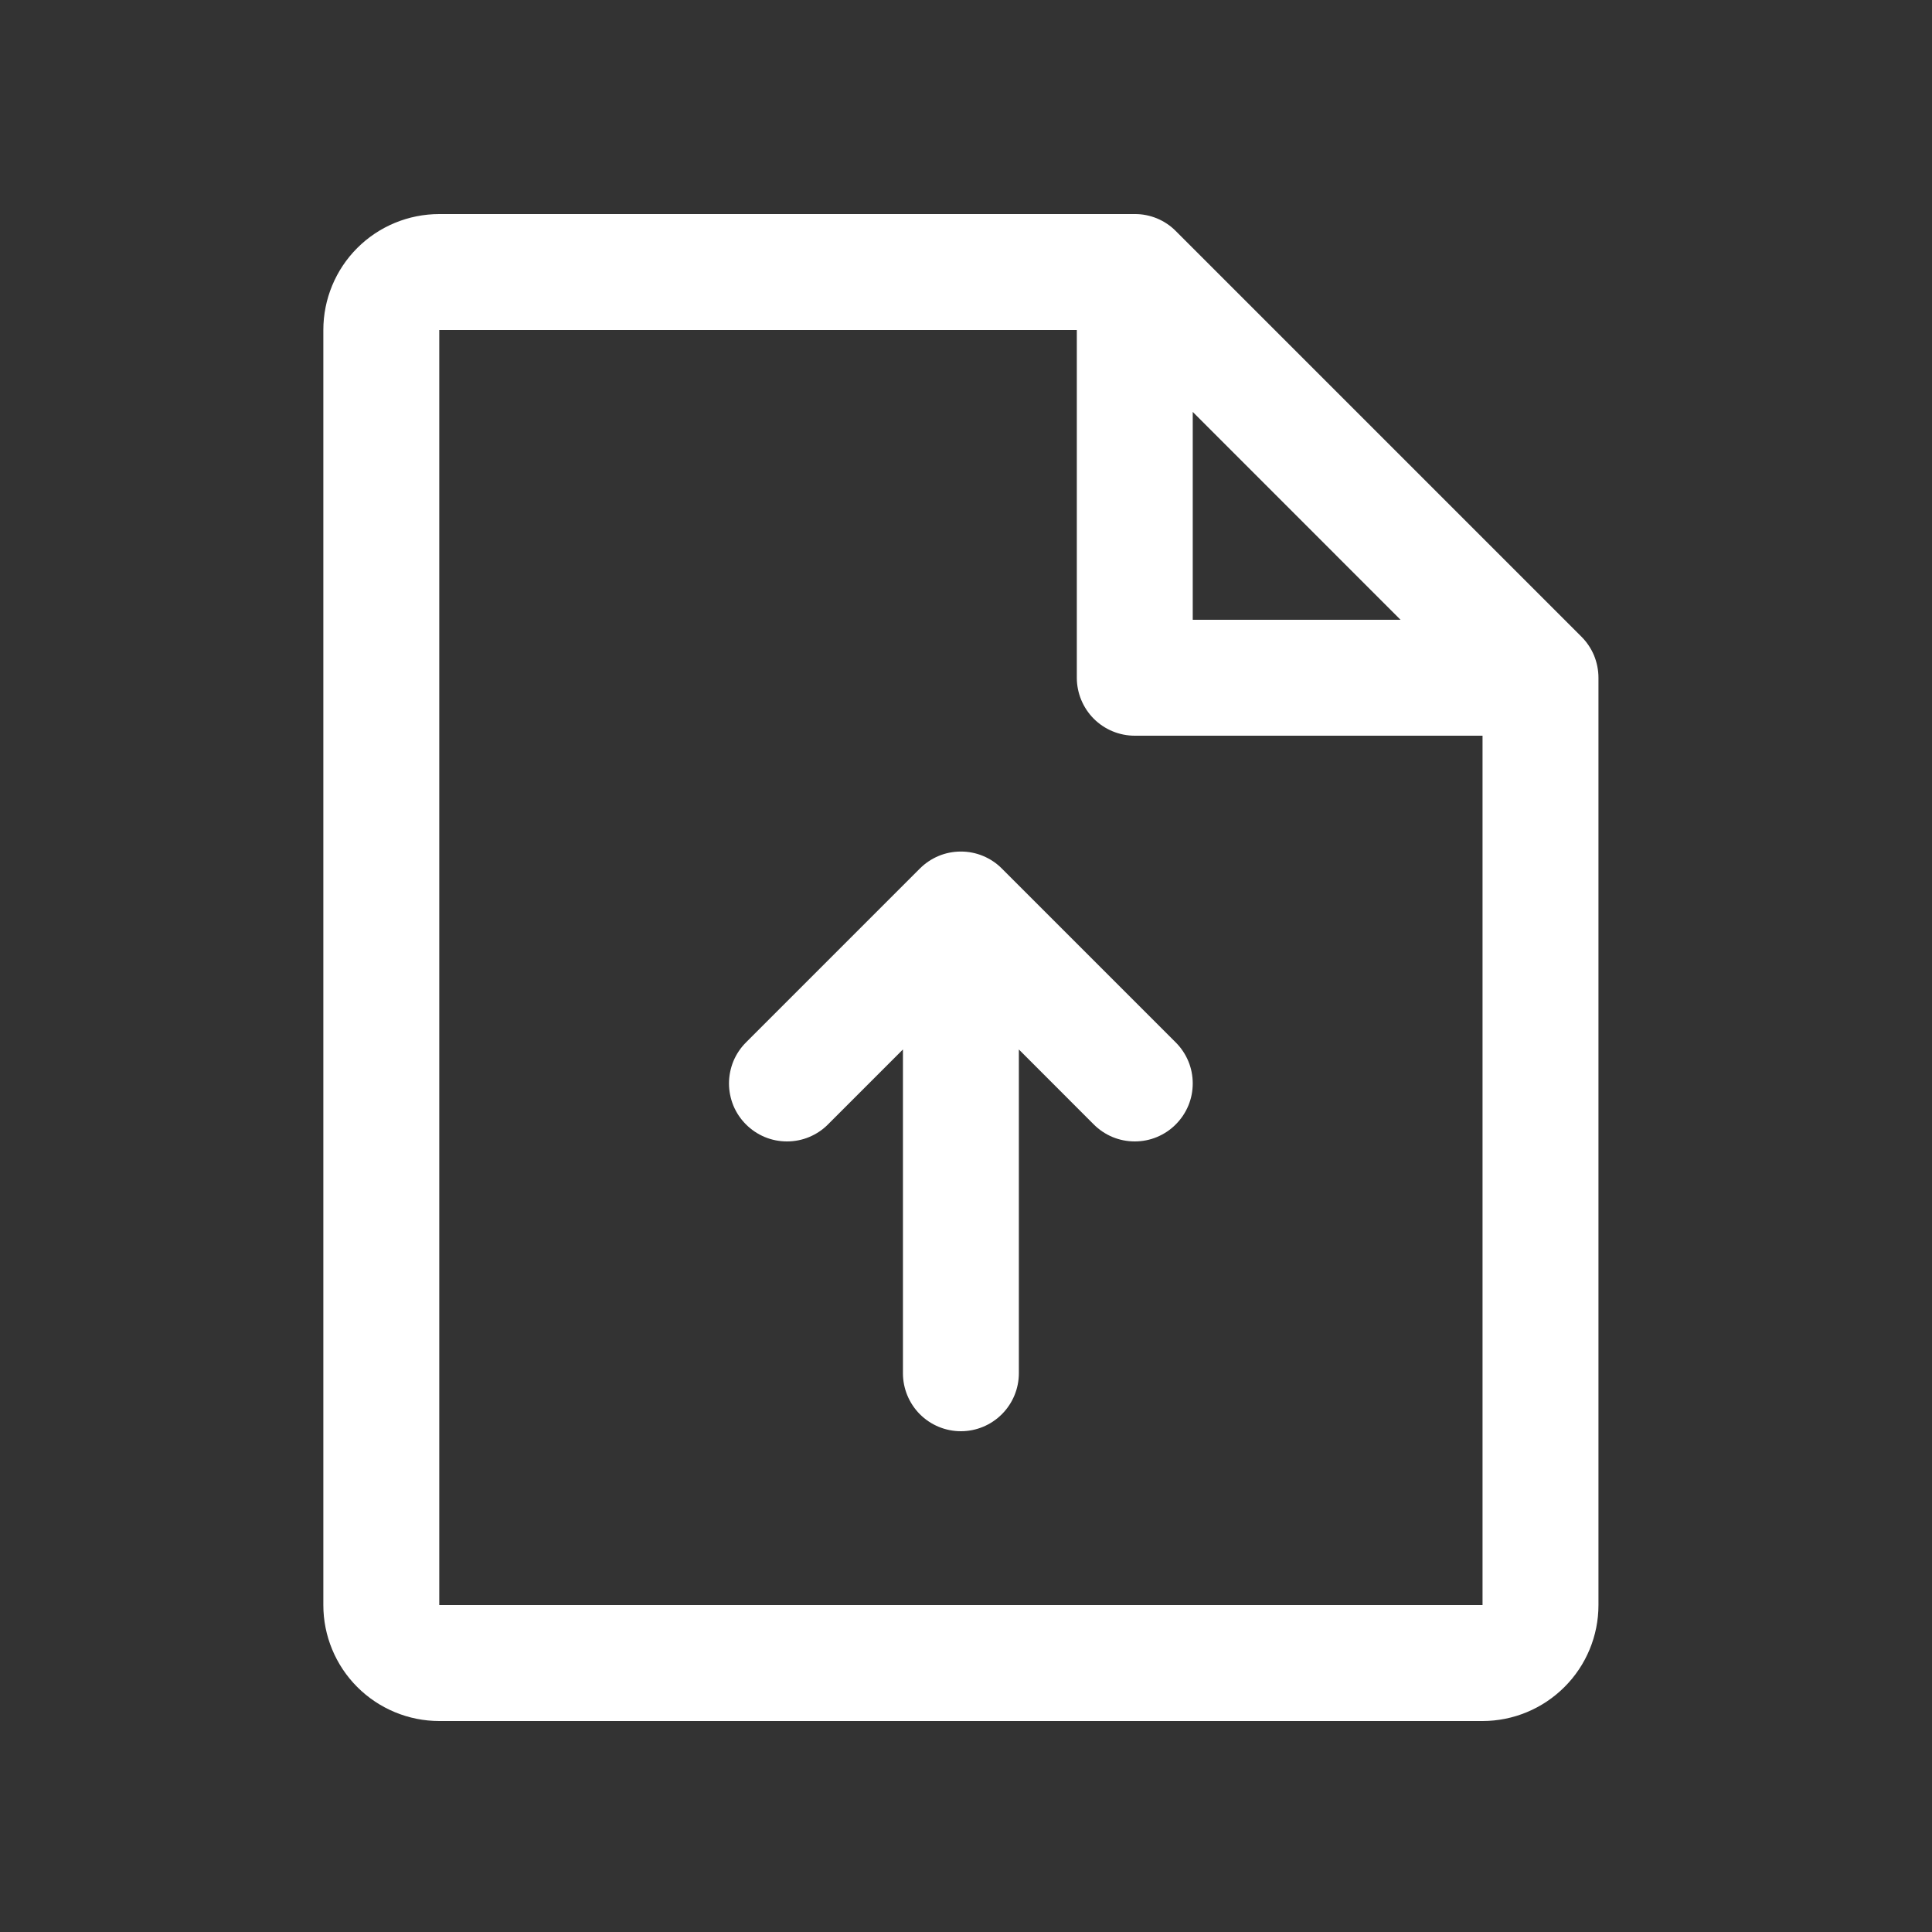 <svg width="25" height="25" viewBox="0 0 25 25" fill="none" xmlns="http://www.w3.org/2000/svg">
<rect x="0" y="0" width="25" height="25" fill="#333333" stroke="none"/>
<path d="M20.464 8.239L15.214 2.989C15.145 2.919 15.062 2.864 14.971 2.826C14.88 2.789 14.782 2.769 14.684 2.77H5.684C5.286 2.77 4.904 2.928 4.623 3.209C4.342 3.49 4.184 3.872 4.184 4.27V20.77C4.184 21.167 4.342 21.549 4.623 21.83C4.904 22.111 5.286 22.27 5.684 22.27H19.184C19.581 22.27 19.963 22.111 20.244 21.83C20.526 21.549 20.684 21.167 20.684 20.77V8.77C20.684 8.671 20.664 8.573 20.627 8.482C20.589 8.391 20.534 8.309 20.464 8.239ZM15.434 5.33L18.123 8.02H15.434V5.33ZM19.184 20.77H5.684V4.27H13.934V8.77C13.934 8.968 14.013 9.159 14.153 9.3C14.294 9.441 14.485 9.52 14.684 9.52H19.184V20.77ZM15.214 13.489C15.284 13.559 15.339 13.641 15.377 13.732C15.415 13.823 15.434 13.921 15.434 14.02C15.434 14.118 15.415 14.216 15.377 14.307C15.339 14.398 15.284 14.48 15.214 14.55C15.145 14.62 15.062 14.675 14.971 14.713C14.88 14.751 14.782 14.77 14.684 14.77C14.585 14.77 14.488 14.751 14.396 14.713C14.305 14.675 14.223 14.62 14.153 14.55L13.184 13.58V17.77C13.184 17.968 13.105 18.159 12.964 18.3C12.823 18.441 12.633 18.52 12.434 18.52C12.235 18.52 12.044 18.441 11.903 18.3C11.763 18.159 11.684 17.968 11.684 17.77V13.58L10.714 14.55C10.645 14.62 10.562 14.675 10.471 14.713C10.38 14.751 10.282 14.77 10.184 14.77C10.085 14.77 9.987 14.751 9.896 14.713C9.805 14.675 9.723 14.62 9.653 14.55C9.583 14.48 9.528 14.398 9.49 14.307C9.453 14.216 9.433 14.118 9.433 14.02C9.433 13.921 9.453 13.823 9.49 13.732C9.528 13.641 9.583 13.559 9.653 13.489L11.903 11.239C11.973 11.169 12.055 11.114 12.146 11.076C12.237 11.038 12.335 11.019 12.434 11.019C12.532 11.019 12.63 11.038 12.721 11.076C12.812 11.114 12.895 11.169 12.964 11.239L15.214 13.489Z" fill="white"/>
</svg>
